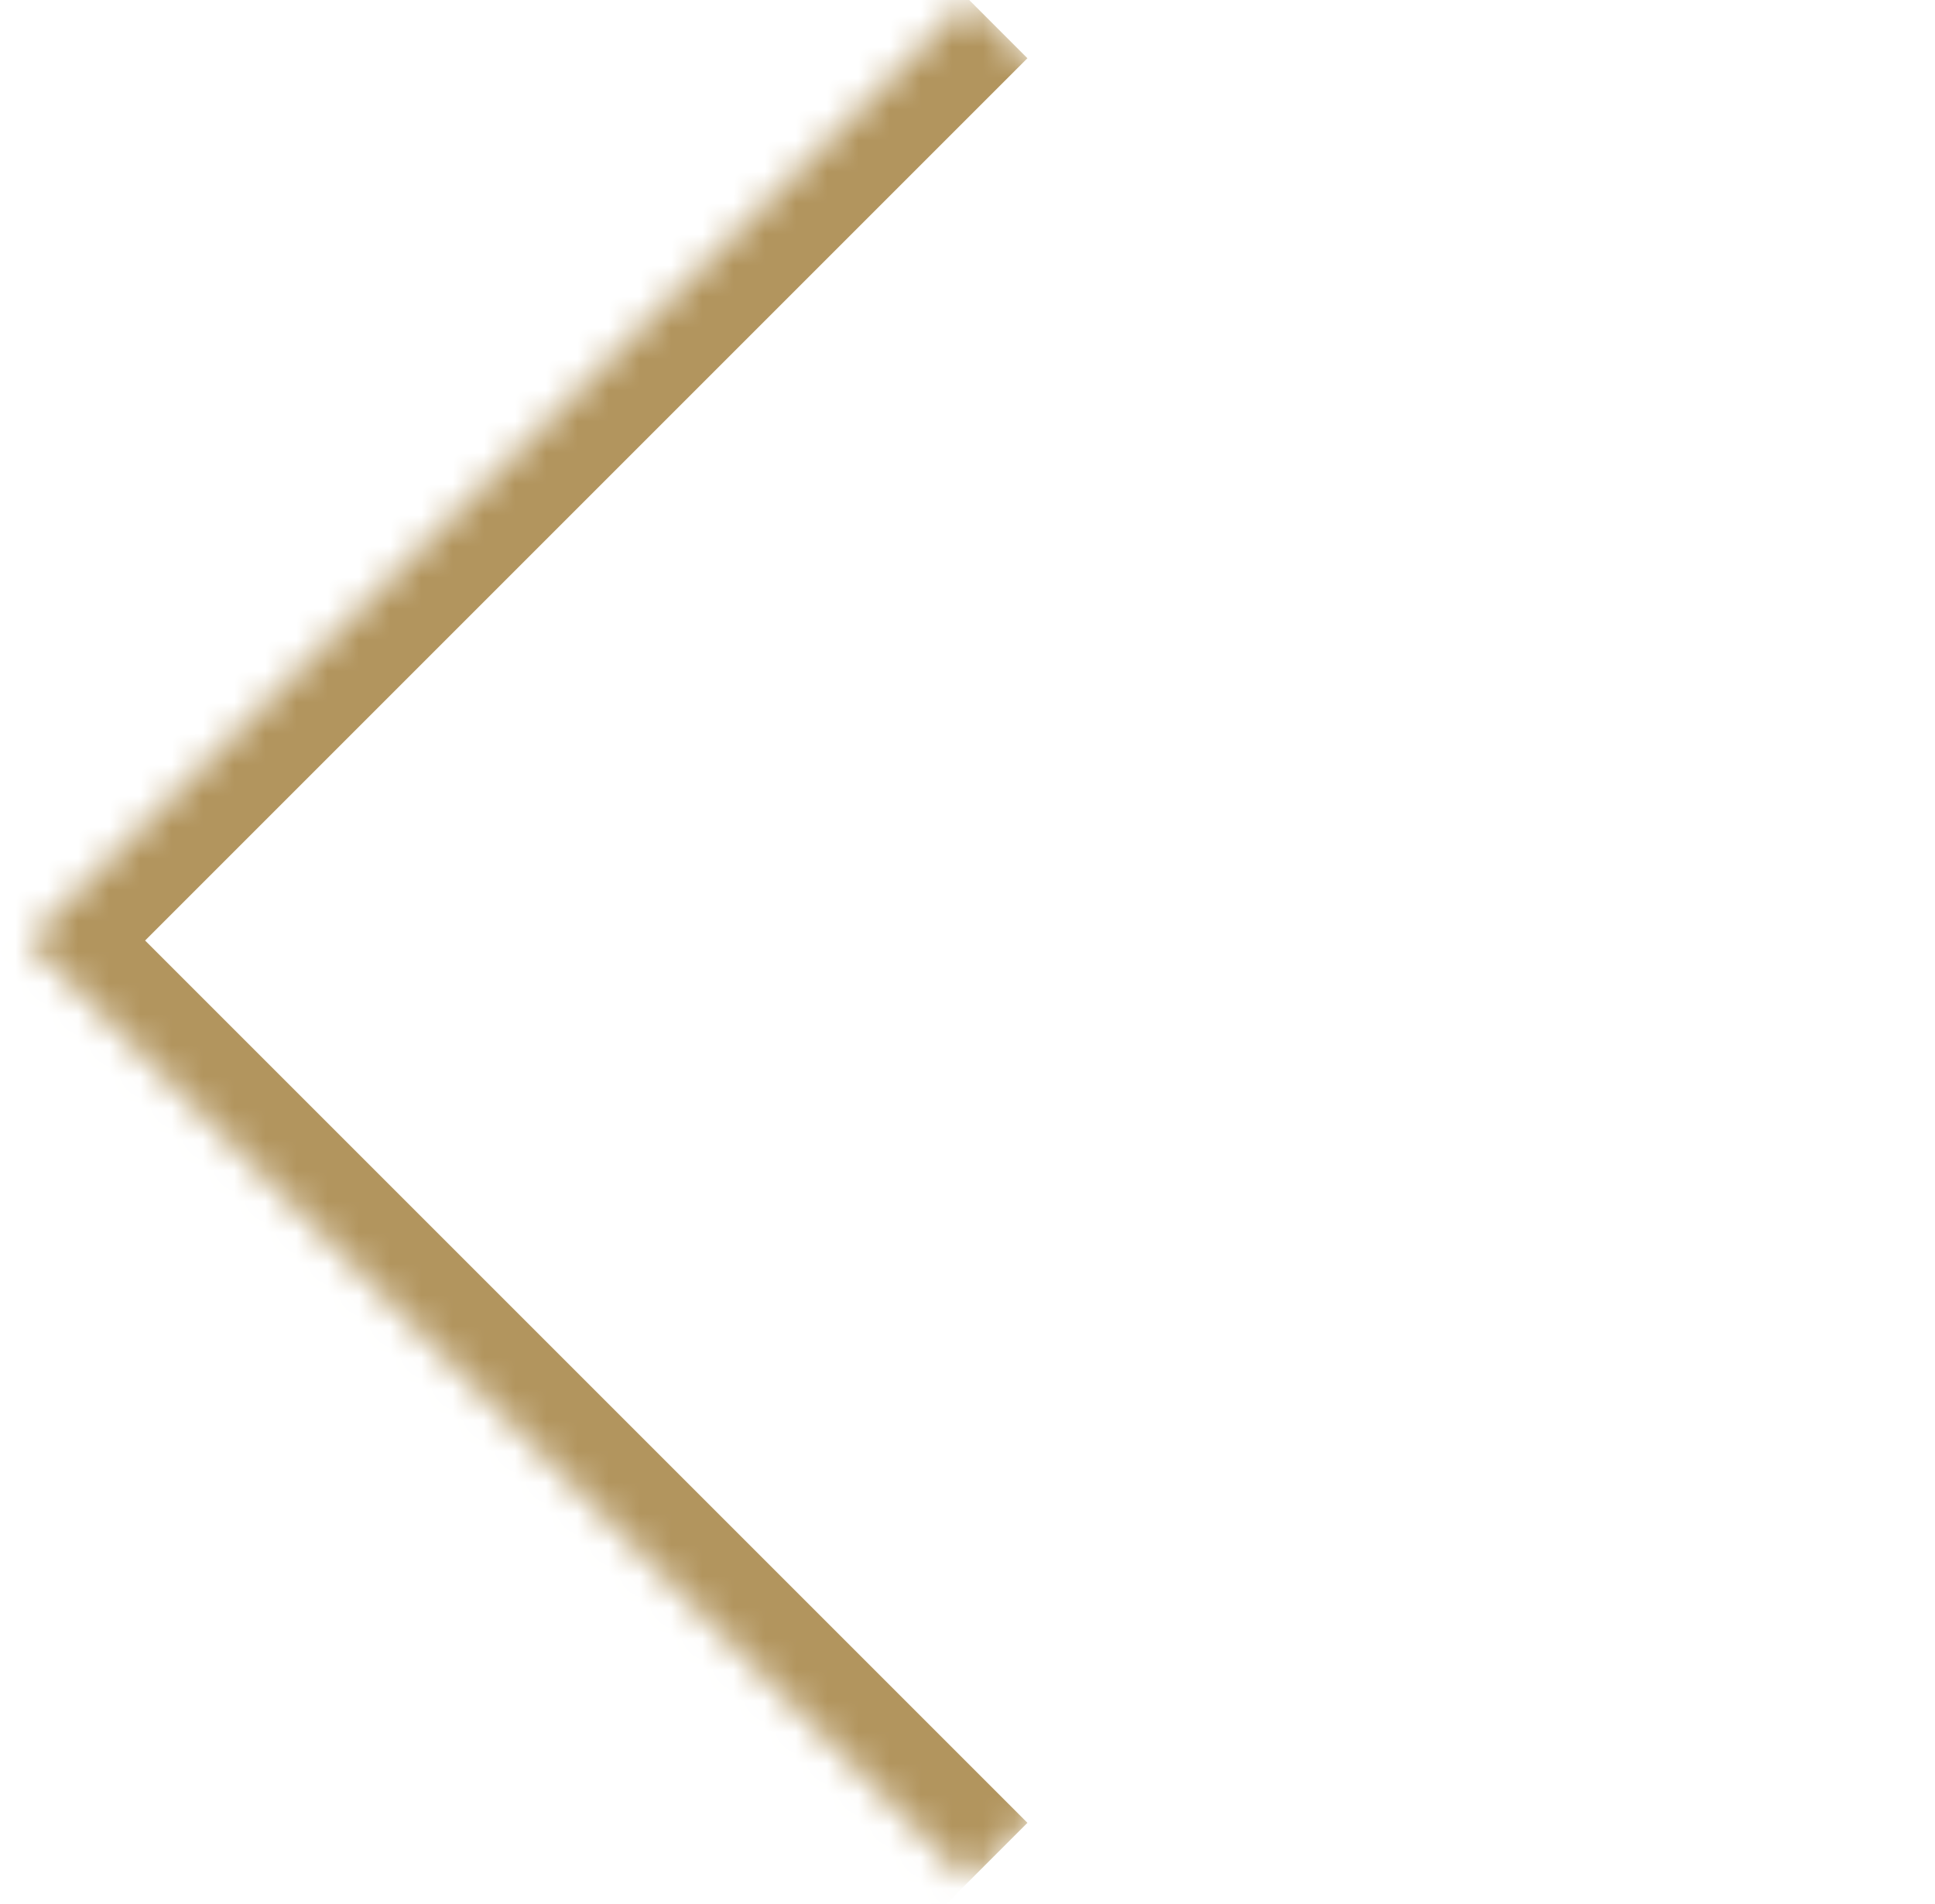 <svg width="62" height="61" viewBox="0 0 62 61" fill="none" xmlns="http://www.w3.org/2000/svg">
<mask id="path-1-inside-1_328_656" fill="white">
<path d="M31.055 0L0.918 30.137L31.055 60.273L61.191 30.137L31.055 0Z"/>
</mask>
<path d="M0.918 30.137L-0.948 32.002C-1.978 30.972 -1.978 29.301 -0.948 28.271L0.918 30.137ZM32.92 1.866L2.784 32.002L-0.948 28.271L29.189 -1.866L32.92 1.866ZM2.784 28.271L32.92 58.407L29.189 62.139L-0.948 32.002L2.784 28.271Z" fill="#B2955E" mask="url(#path-1-inside-1_328_656)"/>
</svg>

